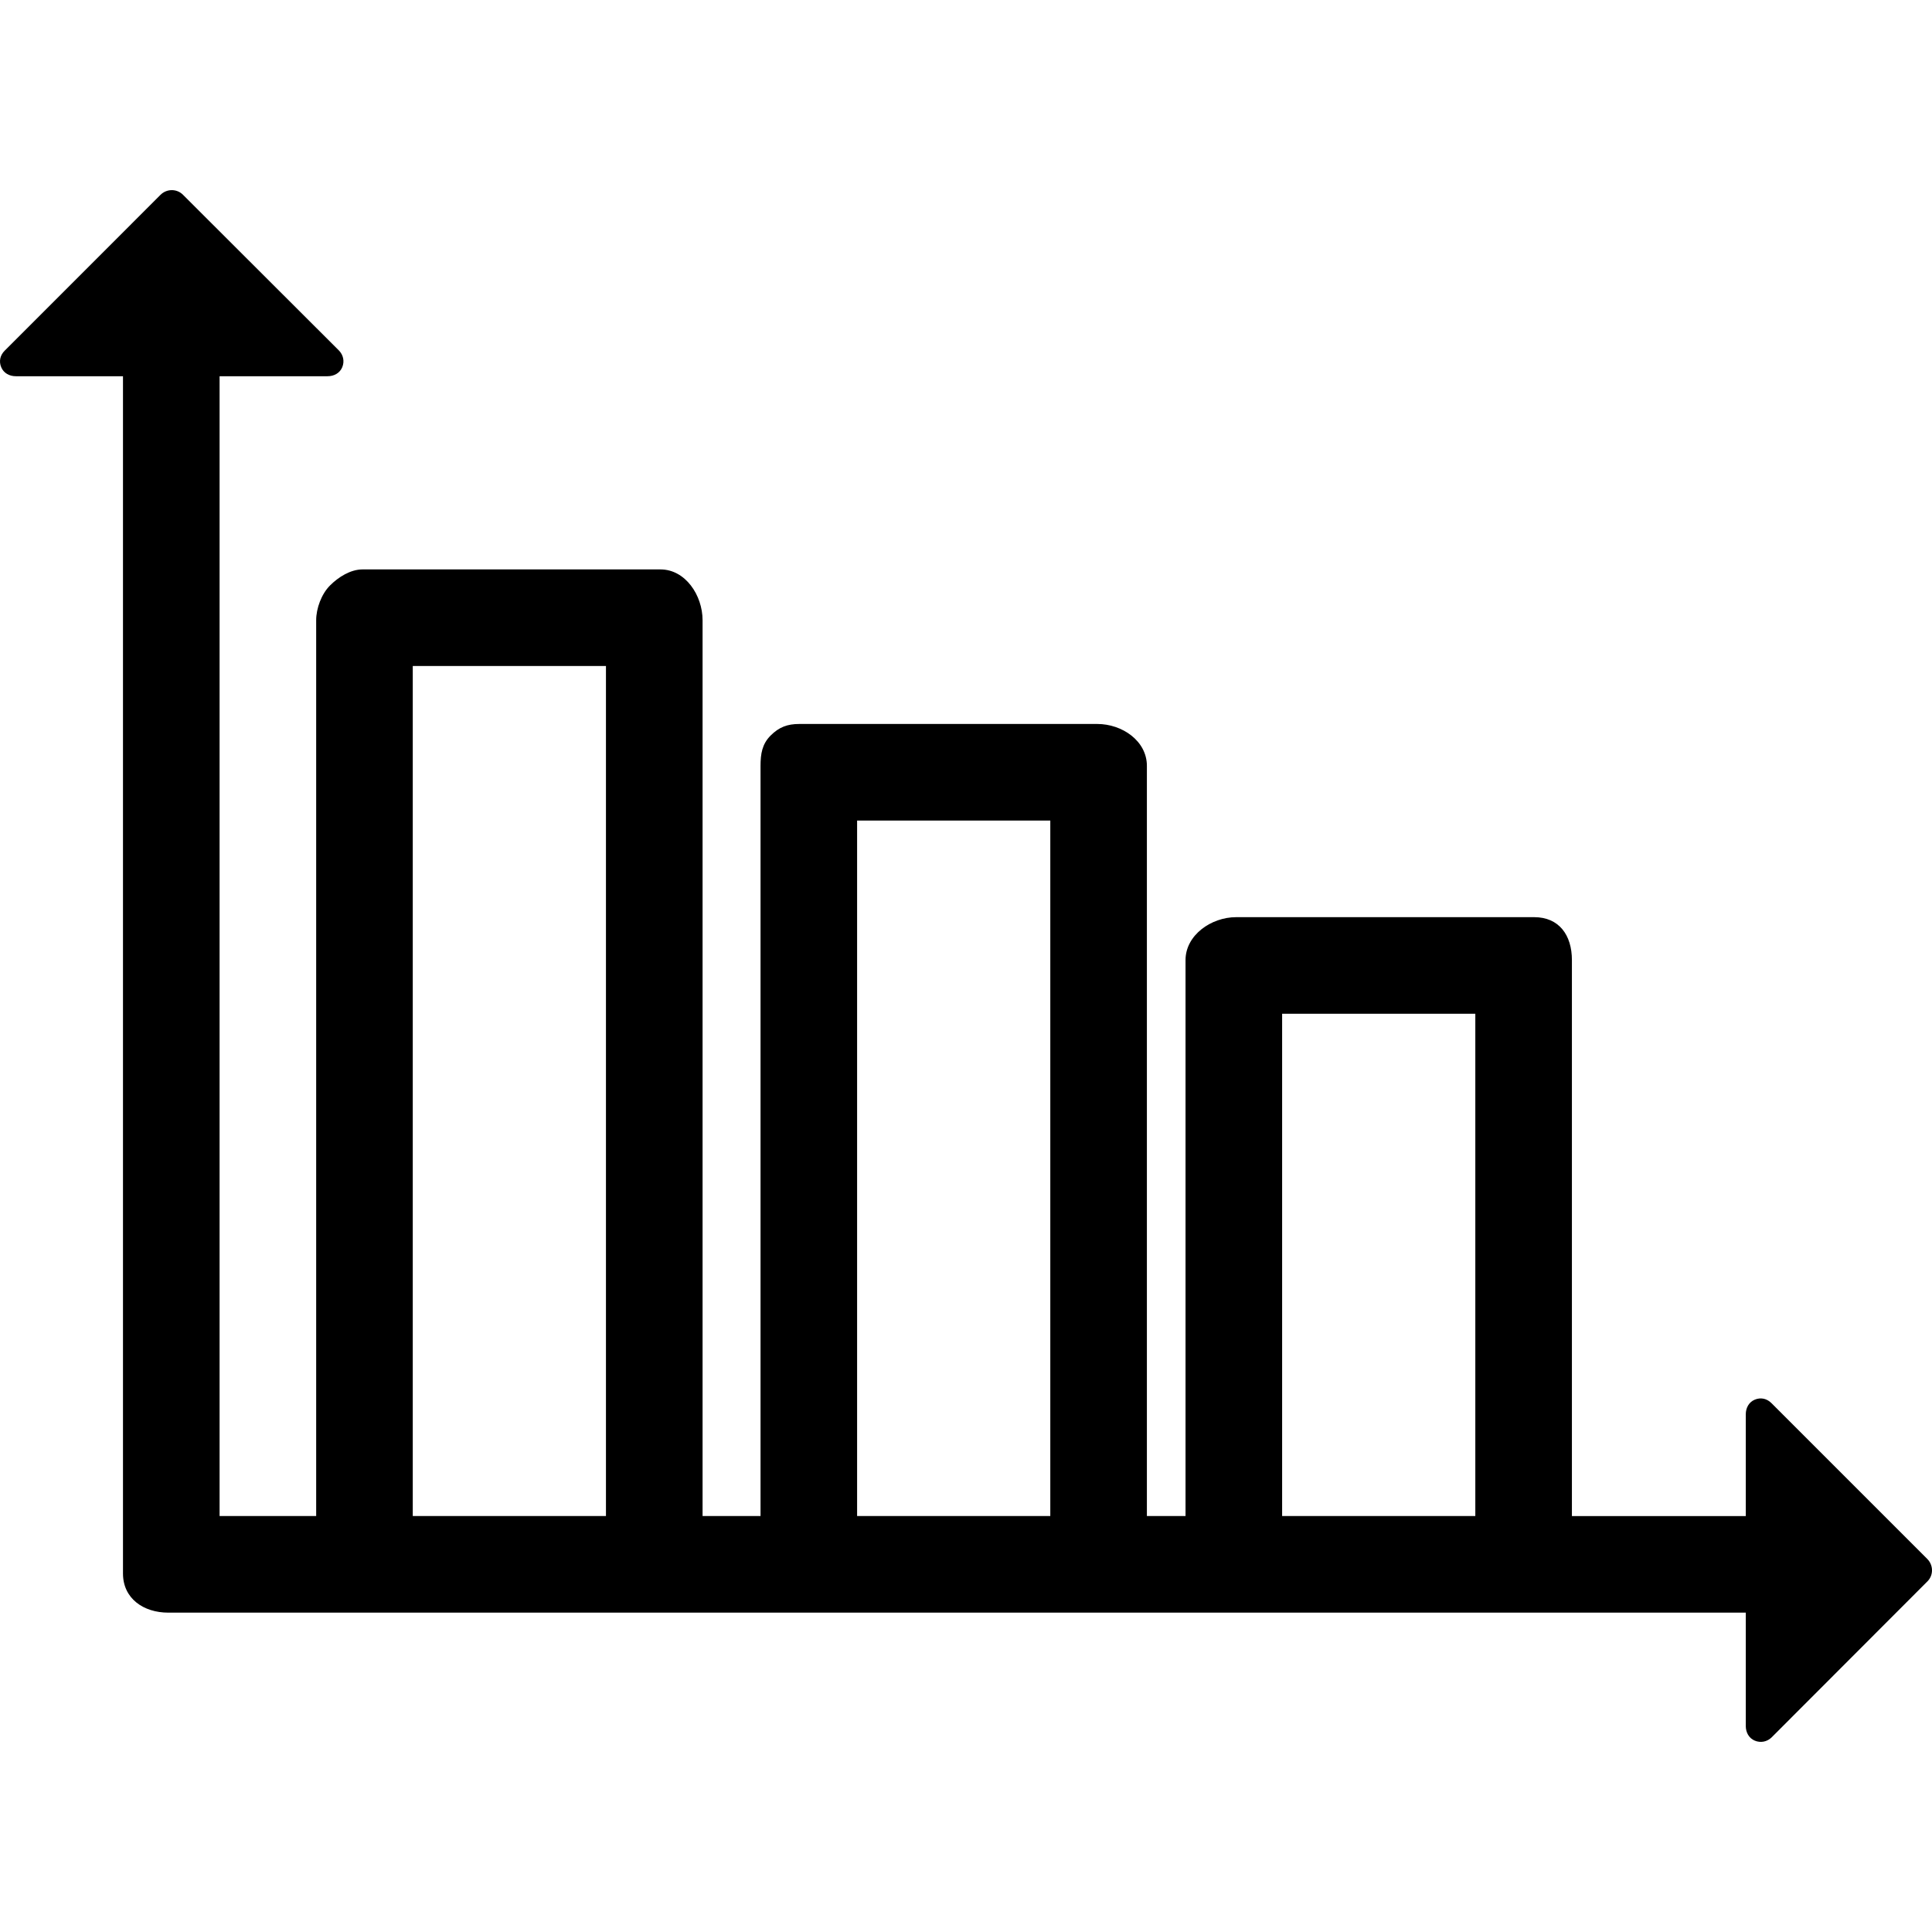 <svg height='100px' width='100px'  fill="#000000" xmlns="http://www.w3.org/2000/svg" xmlns:xlink="http://www.w3.org/1999/xlink" version="1.1" x="0px" y="0px" viewBox="0 0 100.005 80.322" enable-background="new 0 0 100.005 80.322" xml:space="preserve"><path d="M99.76,70.853l-8.068-8.068c-0.235-0.235-0.55-0.305-0.857-0.178c-0.307,0.127-0.469,0.426-0.469,0.759v5.268h-9V39.854  c0-1.291-0.665-2.221-1.956-2.221H63.987c-1.291,0-2.621,0.929-2.621,2.221v28.779h-2v-38.83c0-1.291-1.276-2.17-2.568-2.17H41.376  c-0.62,0-1.051,0.162-1.489,0.601c-0.439,0.439-0.52,0.949-0.52,1.569v38.83h-3V22.265c0-1.291-0.888-2.632-2.179-2.632H18.764  c-0.62,0-1.245,0.393-1.683,0.832c-0.439,0.439-0.715,1.18-0.715,1.8v46.368h-5v-59h5.59c0.332,0,0.631-0.158,0.759-0.465  c0.127-0.307,0.057-0.639-0.178-0.874L9.469,0.238c-0.321-0.321-0.84-0.315-1.161,0.005L0.24,8.313  C0.006,8.548-0.065,8.86,0.063,9.167C0.19,9.474,0.489,9.633,0.821,9.633h5.545v61.974c0,1.291,1.057,2.026,2.348,2.026h81.652  v5.868c0,0.332,0.162,0.631,0.469,0.759c0.307,0.127,0.641,0.057,0.876-0.178l8.058-8.068C100.09,71.693,100.08,71.173,99.76,70.853  z M31.366,68.633h-10v-44h10V68.633z M54.366,68.633h-10v-36h10V68.633z M76.366,68.633h-10v-26h10V68.633z"></path></svg>